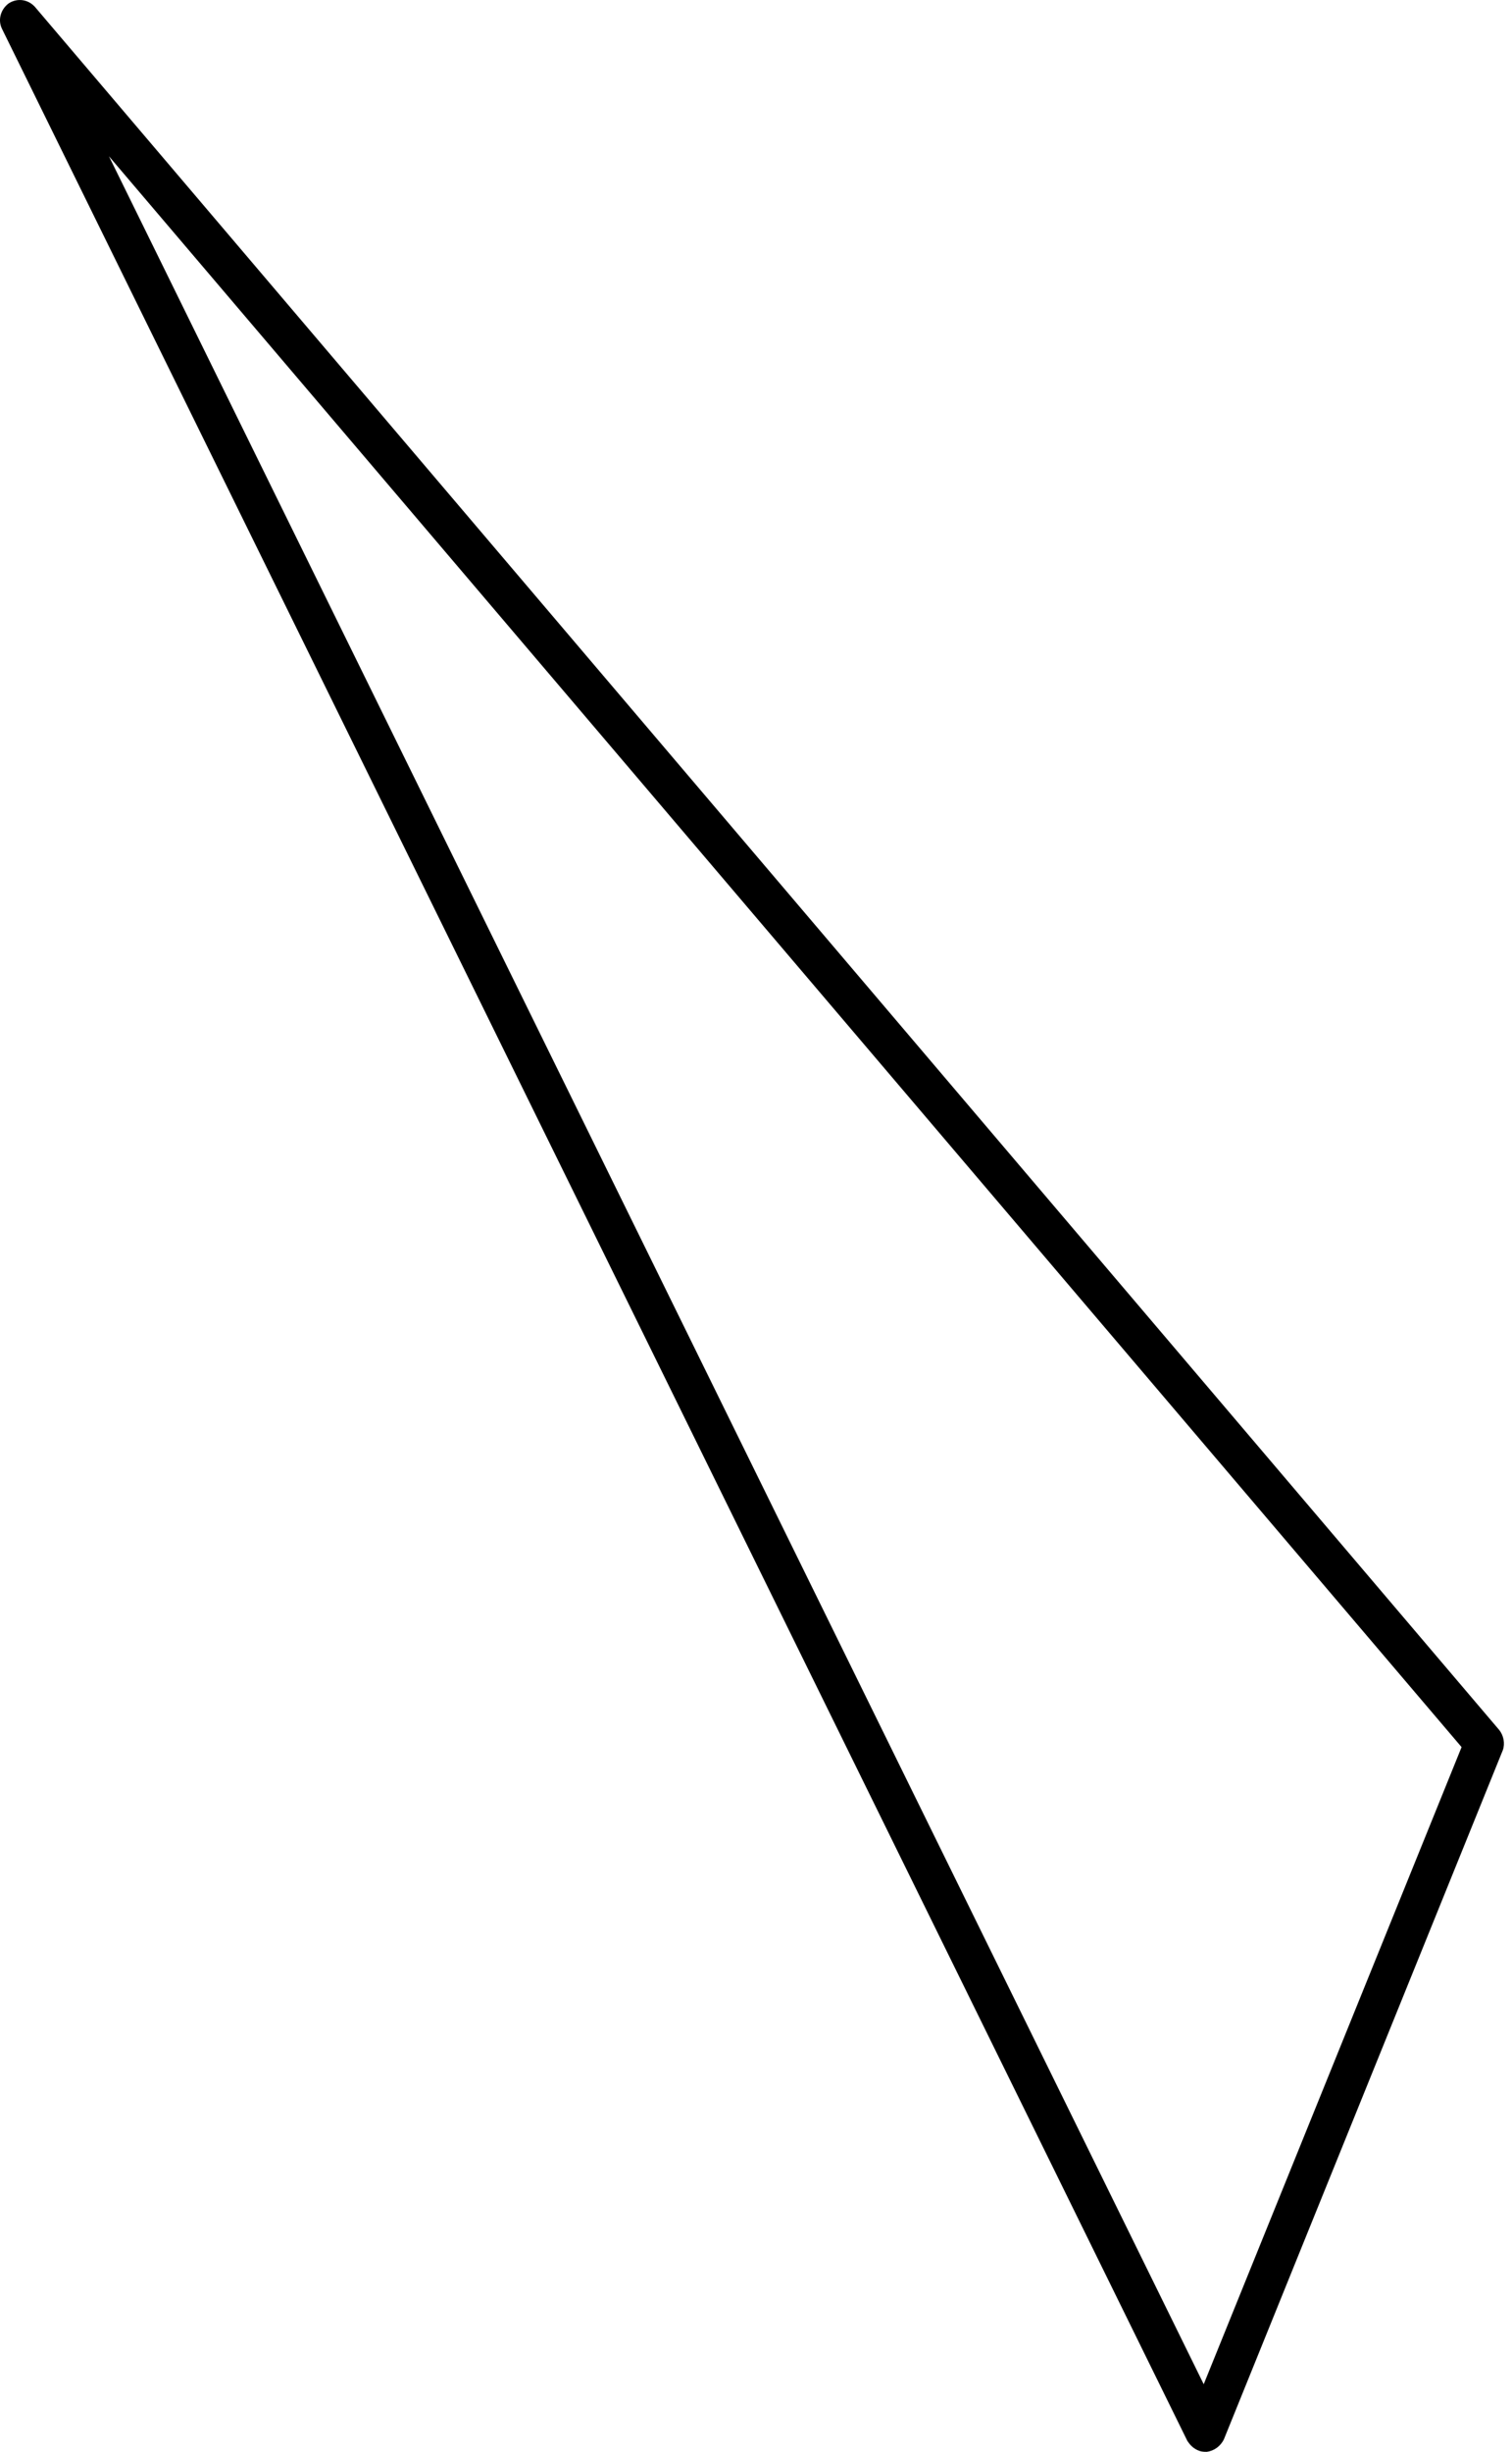 <svg width="29" height="47" viewBox="0 0 29 47" fill="none" xmlns="http://www.w3.org/2000/svg">
<path d="M22.96 46.963C22.879 46.925 22.823 46.865 22.774 46.792L0.038 0.552C-0.047 0.379 0.016 0.174 0.169 0.063C0.335 -0.042 0.539 -0.013 0.671 0.133L28.756 33.164C28.839 33.27 28.869 33.418 28.825 33.547L23.476 46.756C23.412 46.892 23.285 46.983 23.144 47C23.076 47.001 23.029 46.995 22.974 46.97L22.96 46.963ZM2.065 2.945L23.087 45.704L28.033 33.491L2.059 2.959L2.065 2.945Z" fill="#6495FF" style="fill:#6495FF;fill:color(display-p3 0.394 0.586 1);fill-opacity:1;"/>
</svg>
